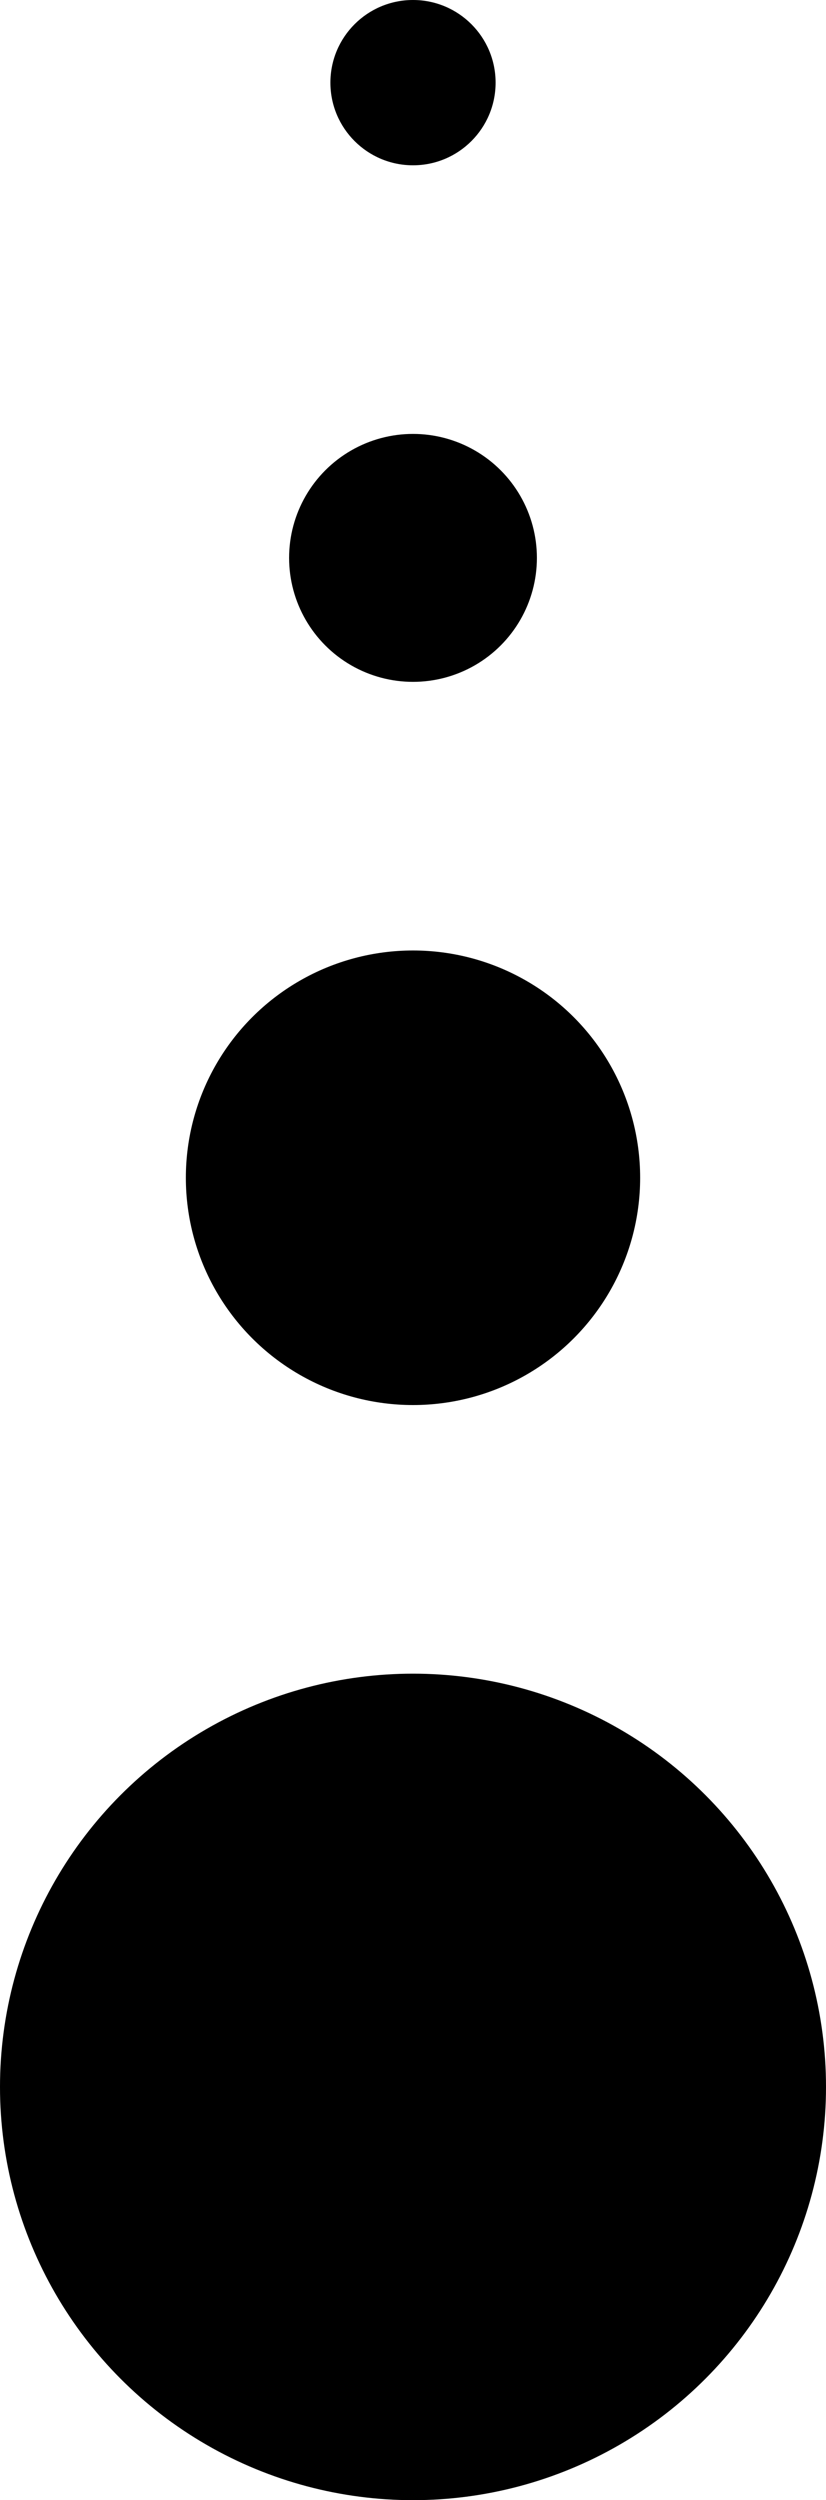 <svg width="40" height="121" viewBox="0 0 40 121" fill="none" xmlns="http://www.w3.org/2000/svg">
<g id="Group 1171276768">
<circle id="Ellipse 10089" cx="20" cy="57" r="11" fill="black"/>
<circle id="Ellipse 10091" cx="20" cy="27" r="6" fill="black"/>
<circle id="Ellipse 10092" cx="4" cy="4" r="4" transform="matrix(1 0 0 -1 16 8)" fill="black"/>
<circle id="Ellipse 10090" cx="20" cy="101" r="20" fill="black"/>
</g>
</svg>
